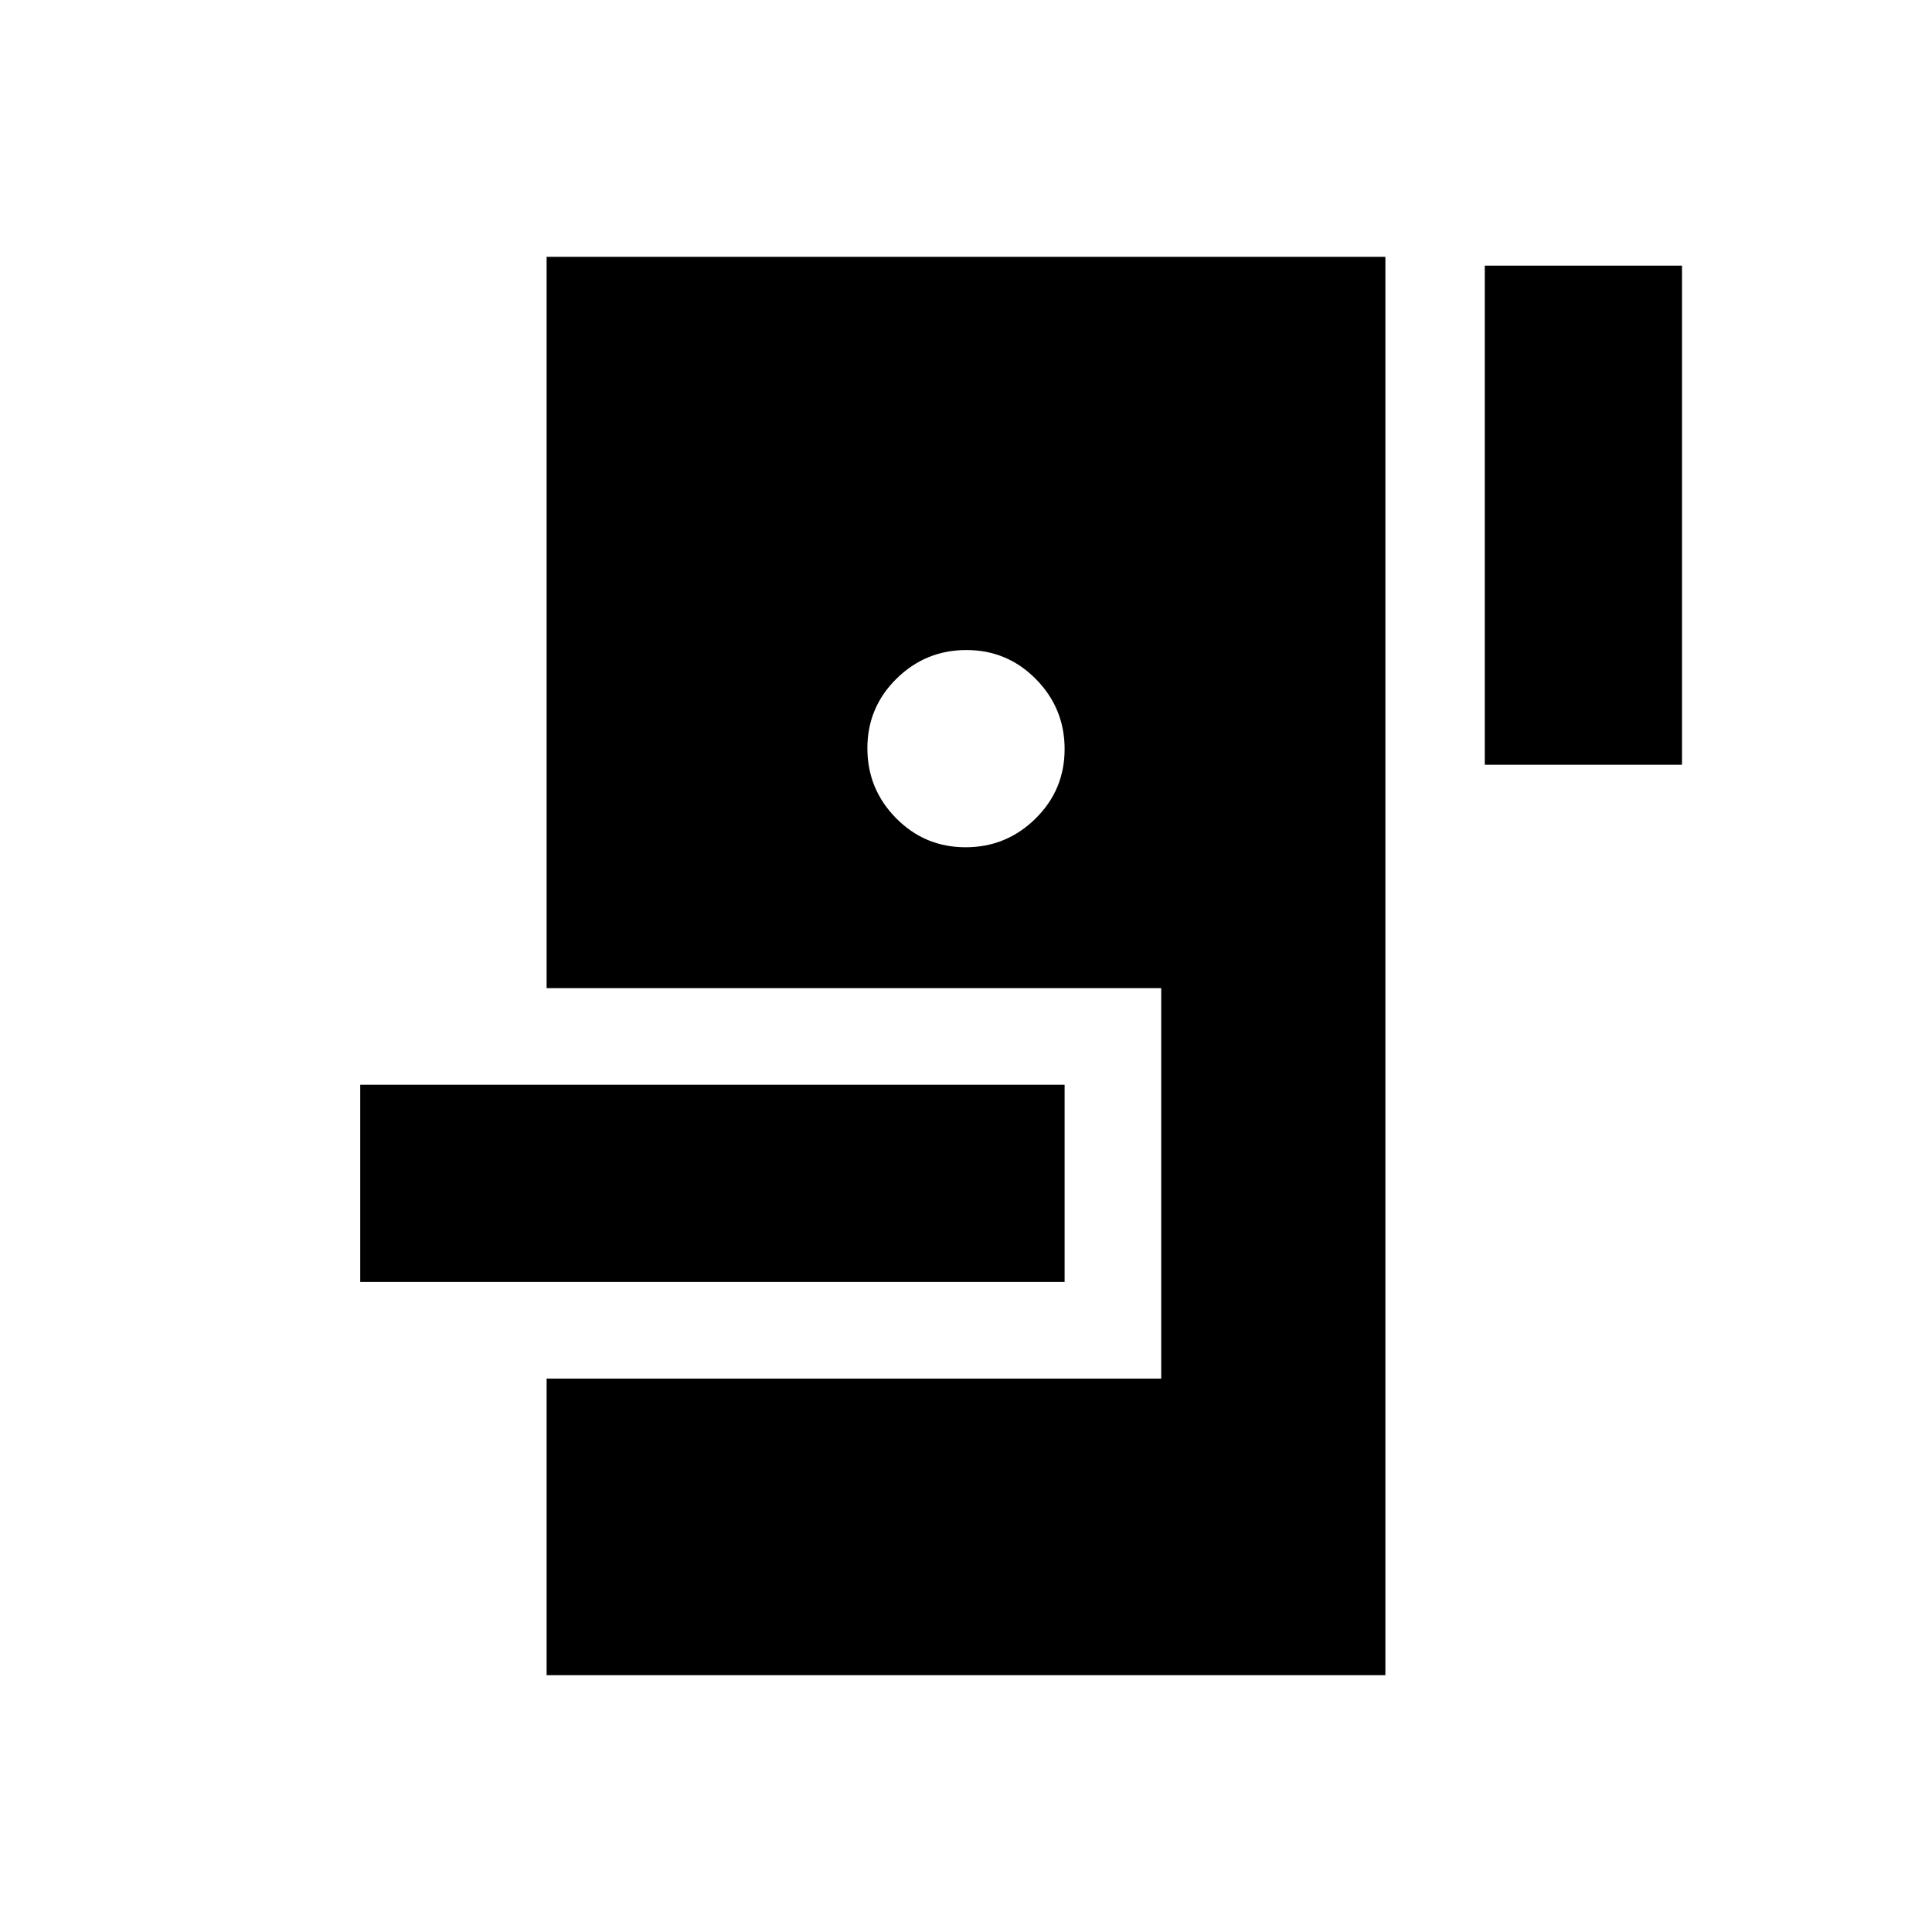 <svg xmlns="http://www.w3.org/2000/svg" height="20" viewBox="0 -960 960 960" width="20"><path d="M271.61-127.61V-275H577v-194H271.61v-363.39h416.78v704.78H271.61ZM179-323v-98h350v98H179Zm300.79-216q20.3 0 34.75-14.25Q529-567.49 529-587.79q0-20.3-14.25-34.75Q500.51-637 480.21-637q-20.3 0-34.75 14.25Q431-608.51 431-588.21q0 20.3 14.25 34.75Q459.49-539 479.79-539Zm257.99-41v-248h98v248h-98Z"/></svg>